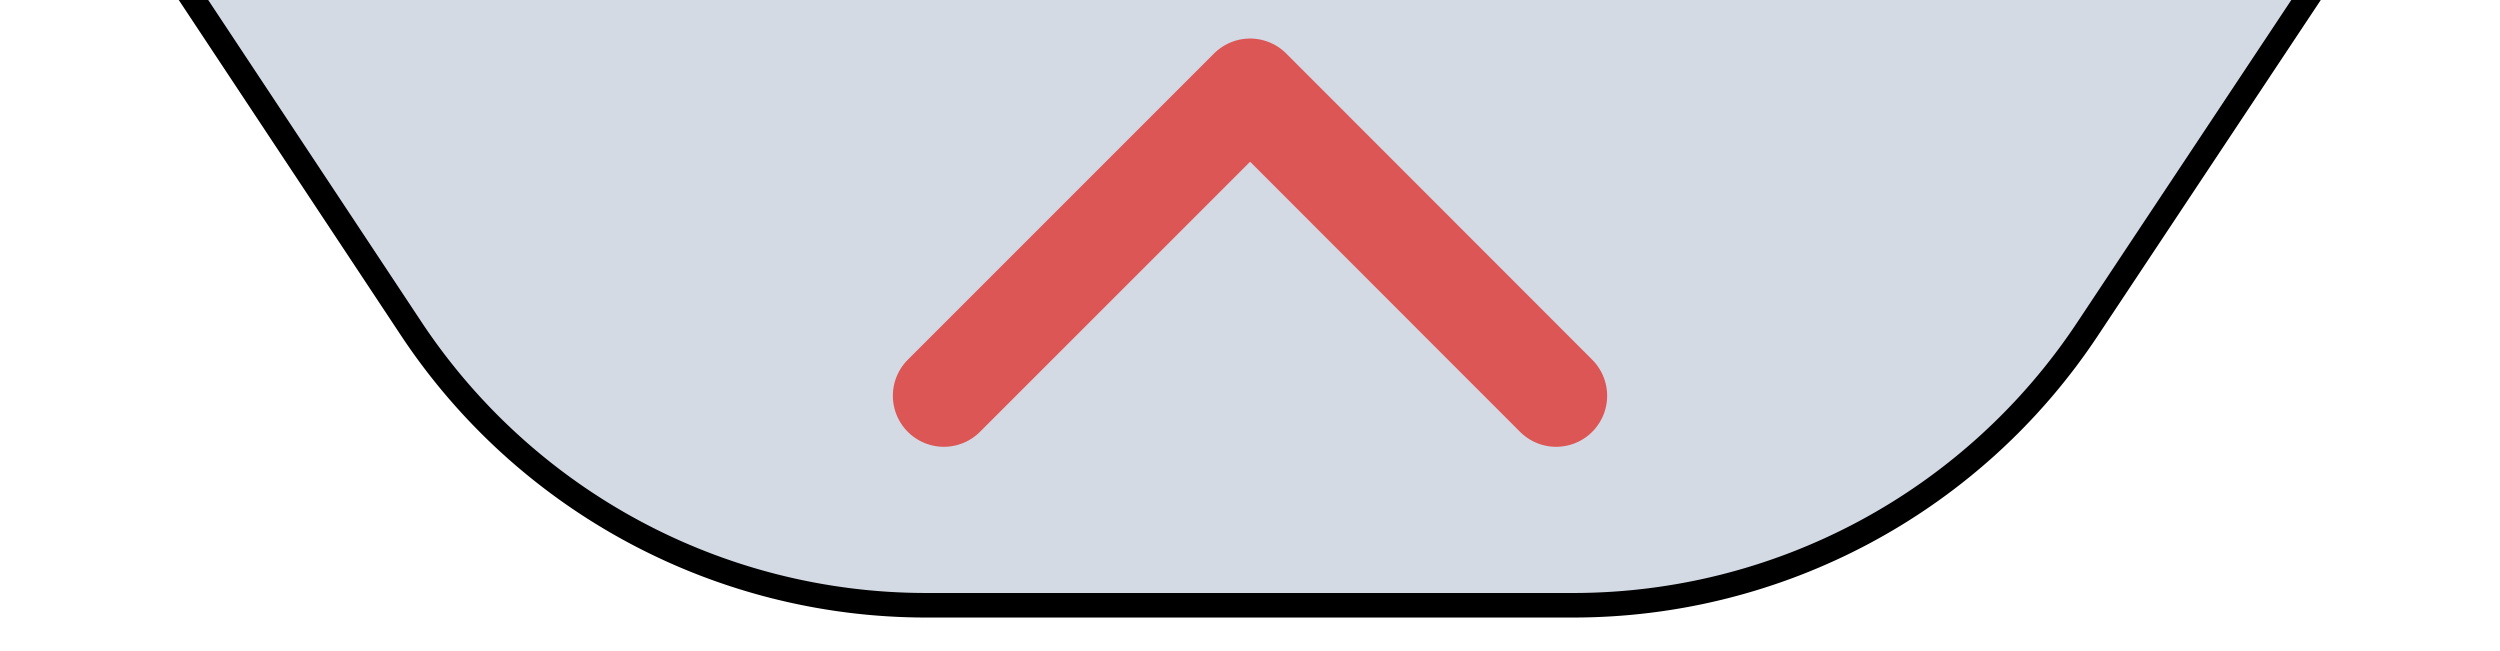 <svg id="Layer_1" data-name="Layer 1" xmlns="http://www.w3.org/2000/svg" viewBox="0 0 125.07 32.58"><path d="M124.73-14.1H.34L20.57,16.44A30.92,30.92,0,0,0,46.33,30.28H78.7a30.87,30.87,0,0,0,25.73-13.81Z" style="fill:#d3dae4;stroke:#000;stroke-miterlimit:10;stroke-width:1.228px"/><path d="M77.85,19.8,62.54,4.48,47.22,19.8" style="fill:none;stroke:#dc5656;stroke-linecap:round;stroke-linejoin:round;stroke-width:5.105px"/></svg>